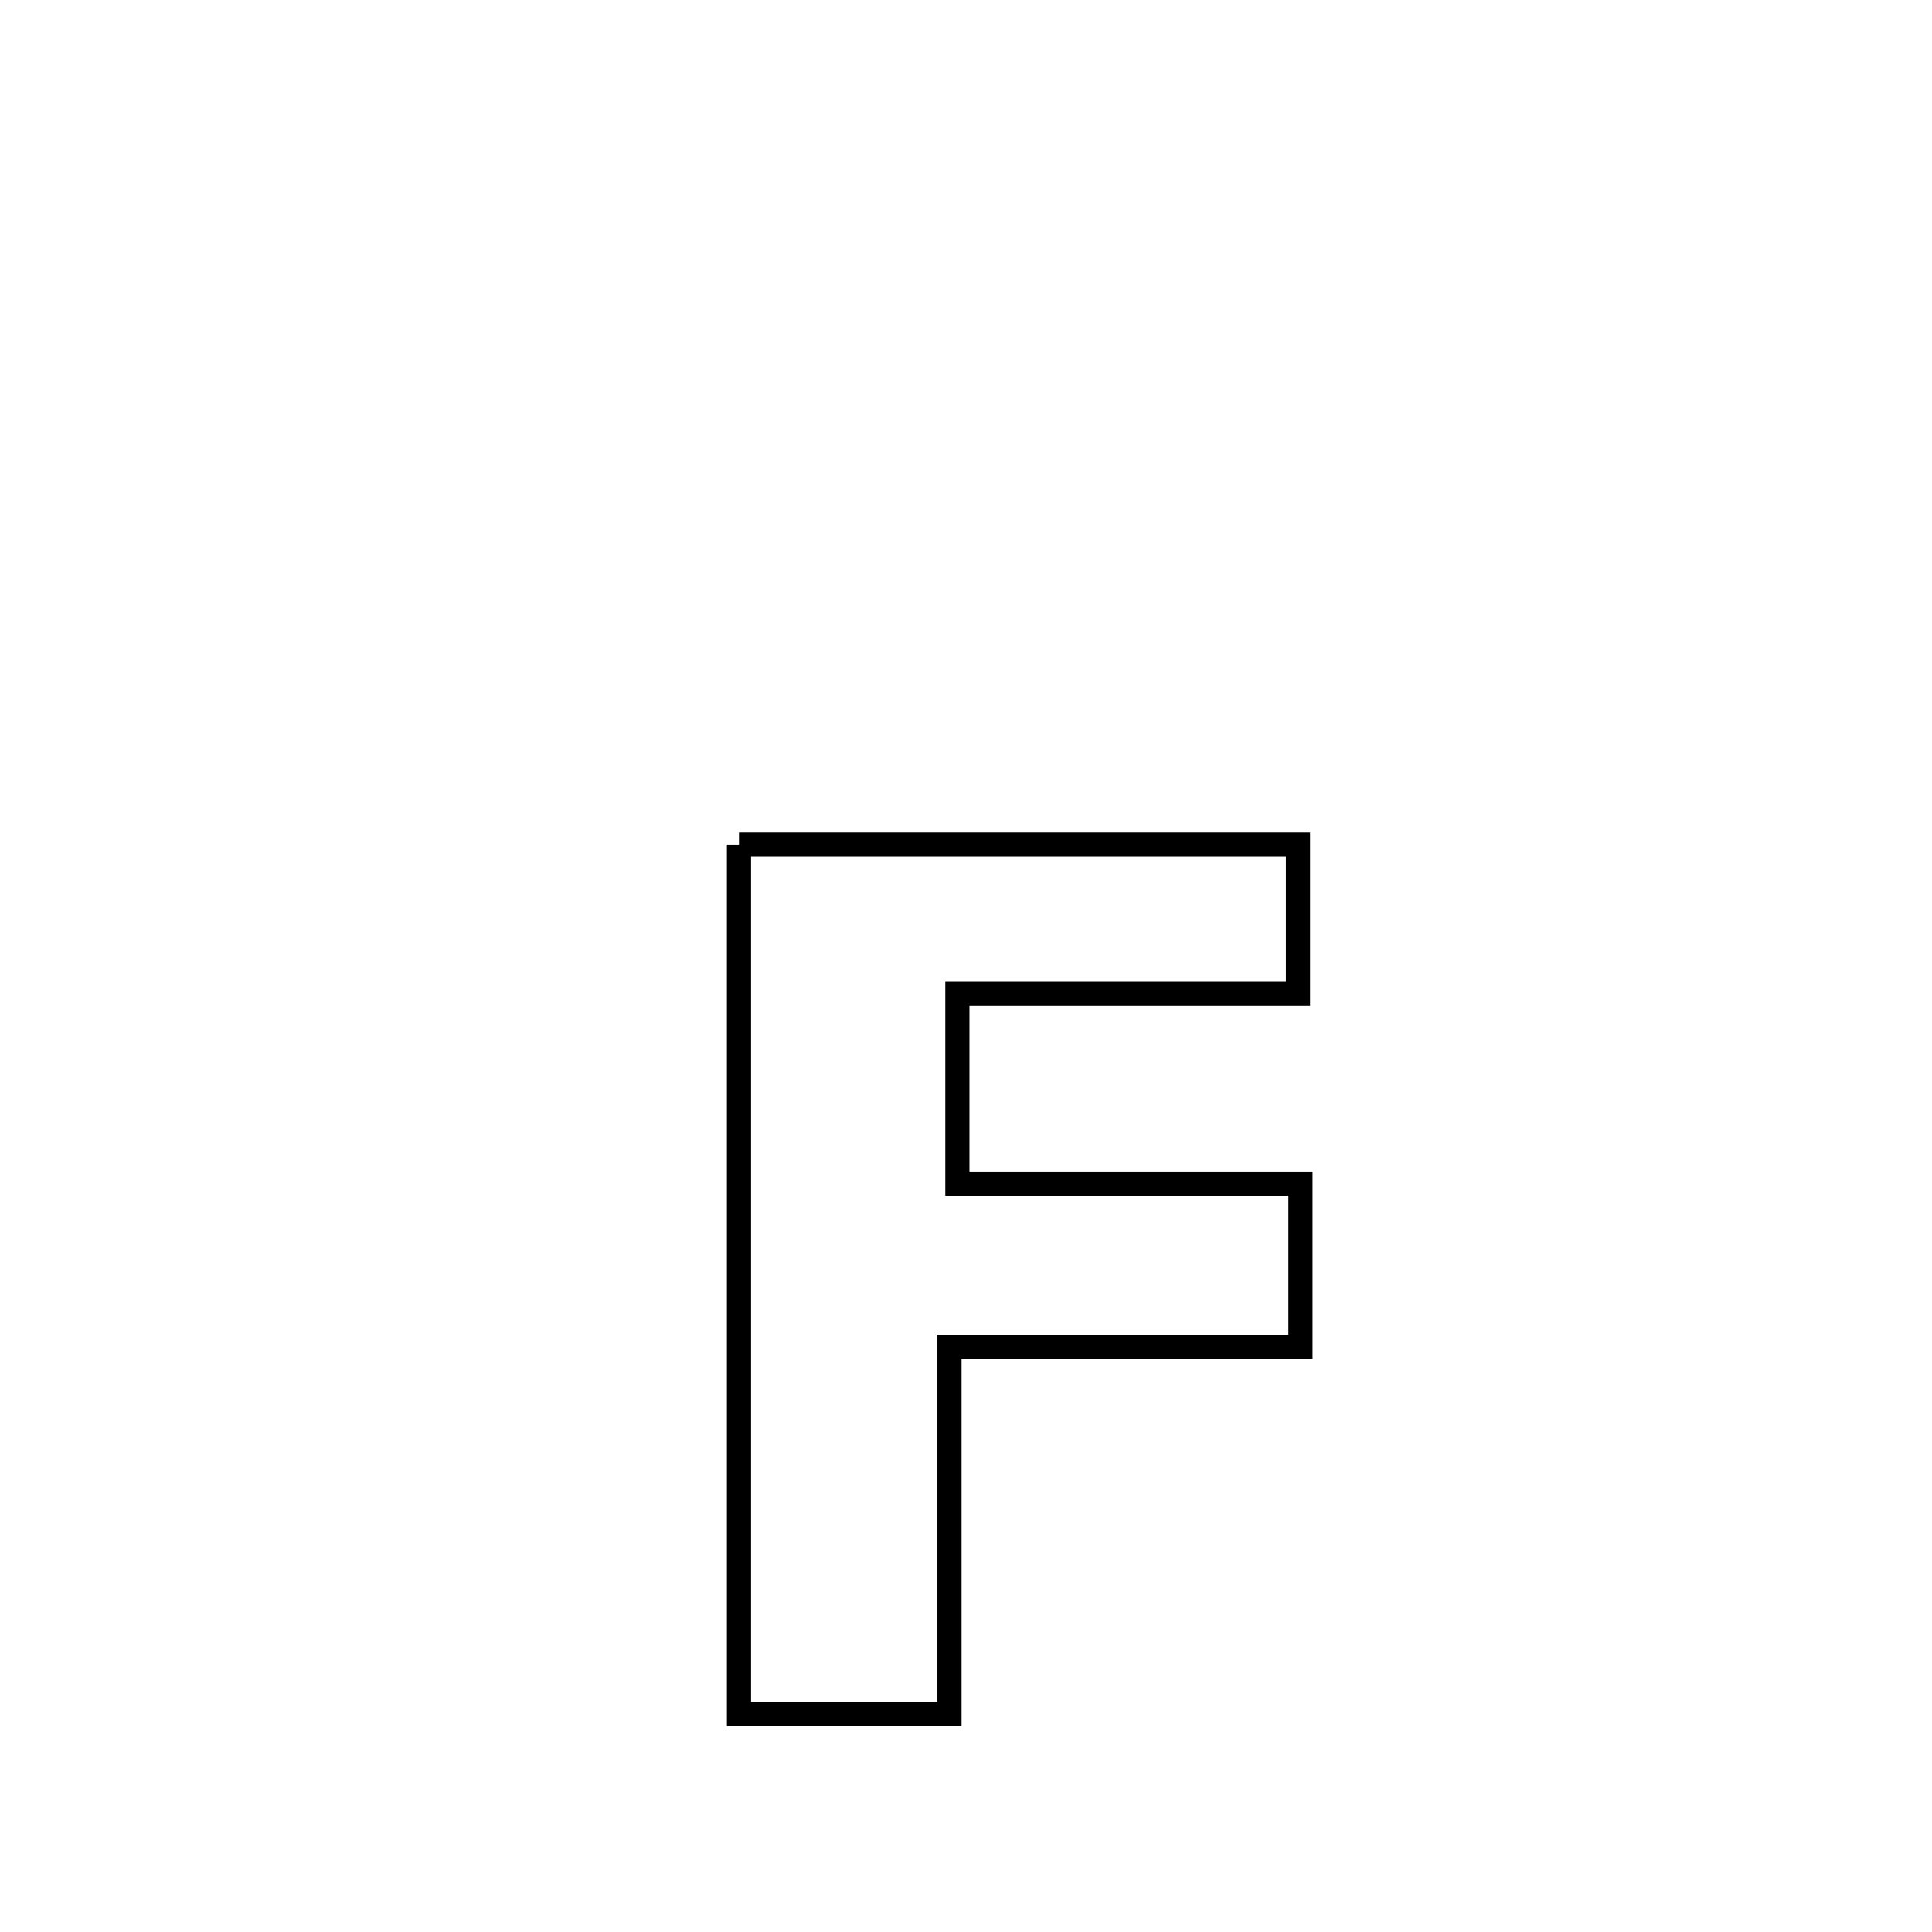 <svg xmlns="http://www.w3.org/2000/svg" viewBox="0.0 0.0 24.0 24.0" height="200px" width="200px"><path fill="none" stroke="black" stroke-width=".3" stroke-opacity="1.0"  filling="0" d="M9.18 10.492 L9.18 10.492 C11.494 10.492 13.809 10.492 16.124 10.492 L16.124 10.492 C16.124 11.111 16.124 11.729 16.124 12.347 L16.124 12.347 C14.714 12.347 13.304 12.347 11.893 12.347 L11.893 12.347 C11.893 12.404 11.893 14.692 11.893 14.703 L11.893 14.703 C13.314 14.703 14.735 14.703 16.155 14.703 L16.155 14.703 C16.155 15.379 16.155 16.054 16.155 16.729 L16.155 16.729 C14.702 16.729 13.249 16.729 11.795 16.729 L11.795 16.729 C11.795 18.251 11.795 19.772 11.795 21.293 L11.795 21.293 C10.923 21.293 10.051 21.293 9.18 21.293 L9.18 21.293 C9.18 19.493 9.18 17.693 9.18 15.893 C9.18 14.093 9.18 12.293 9.18 10.492 L9.18 10.492"></path></svg>